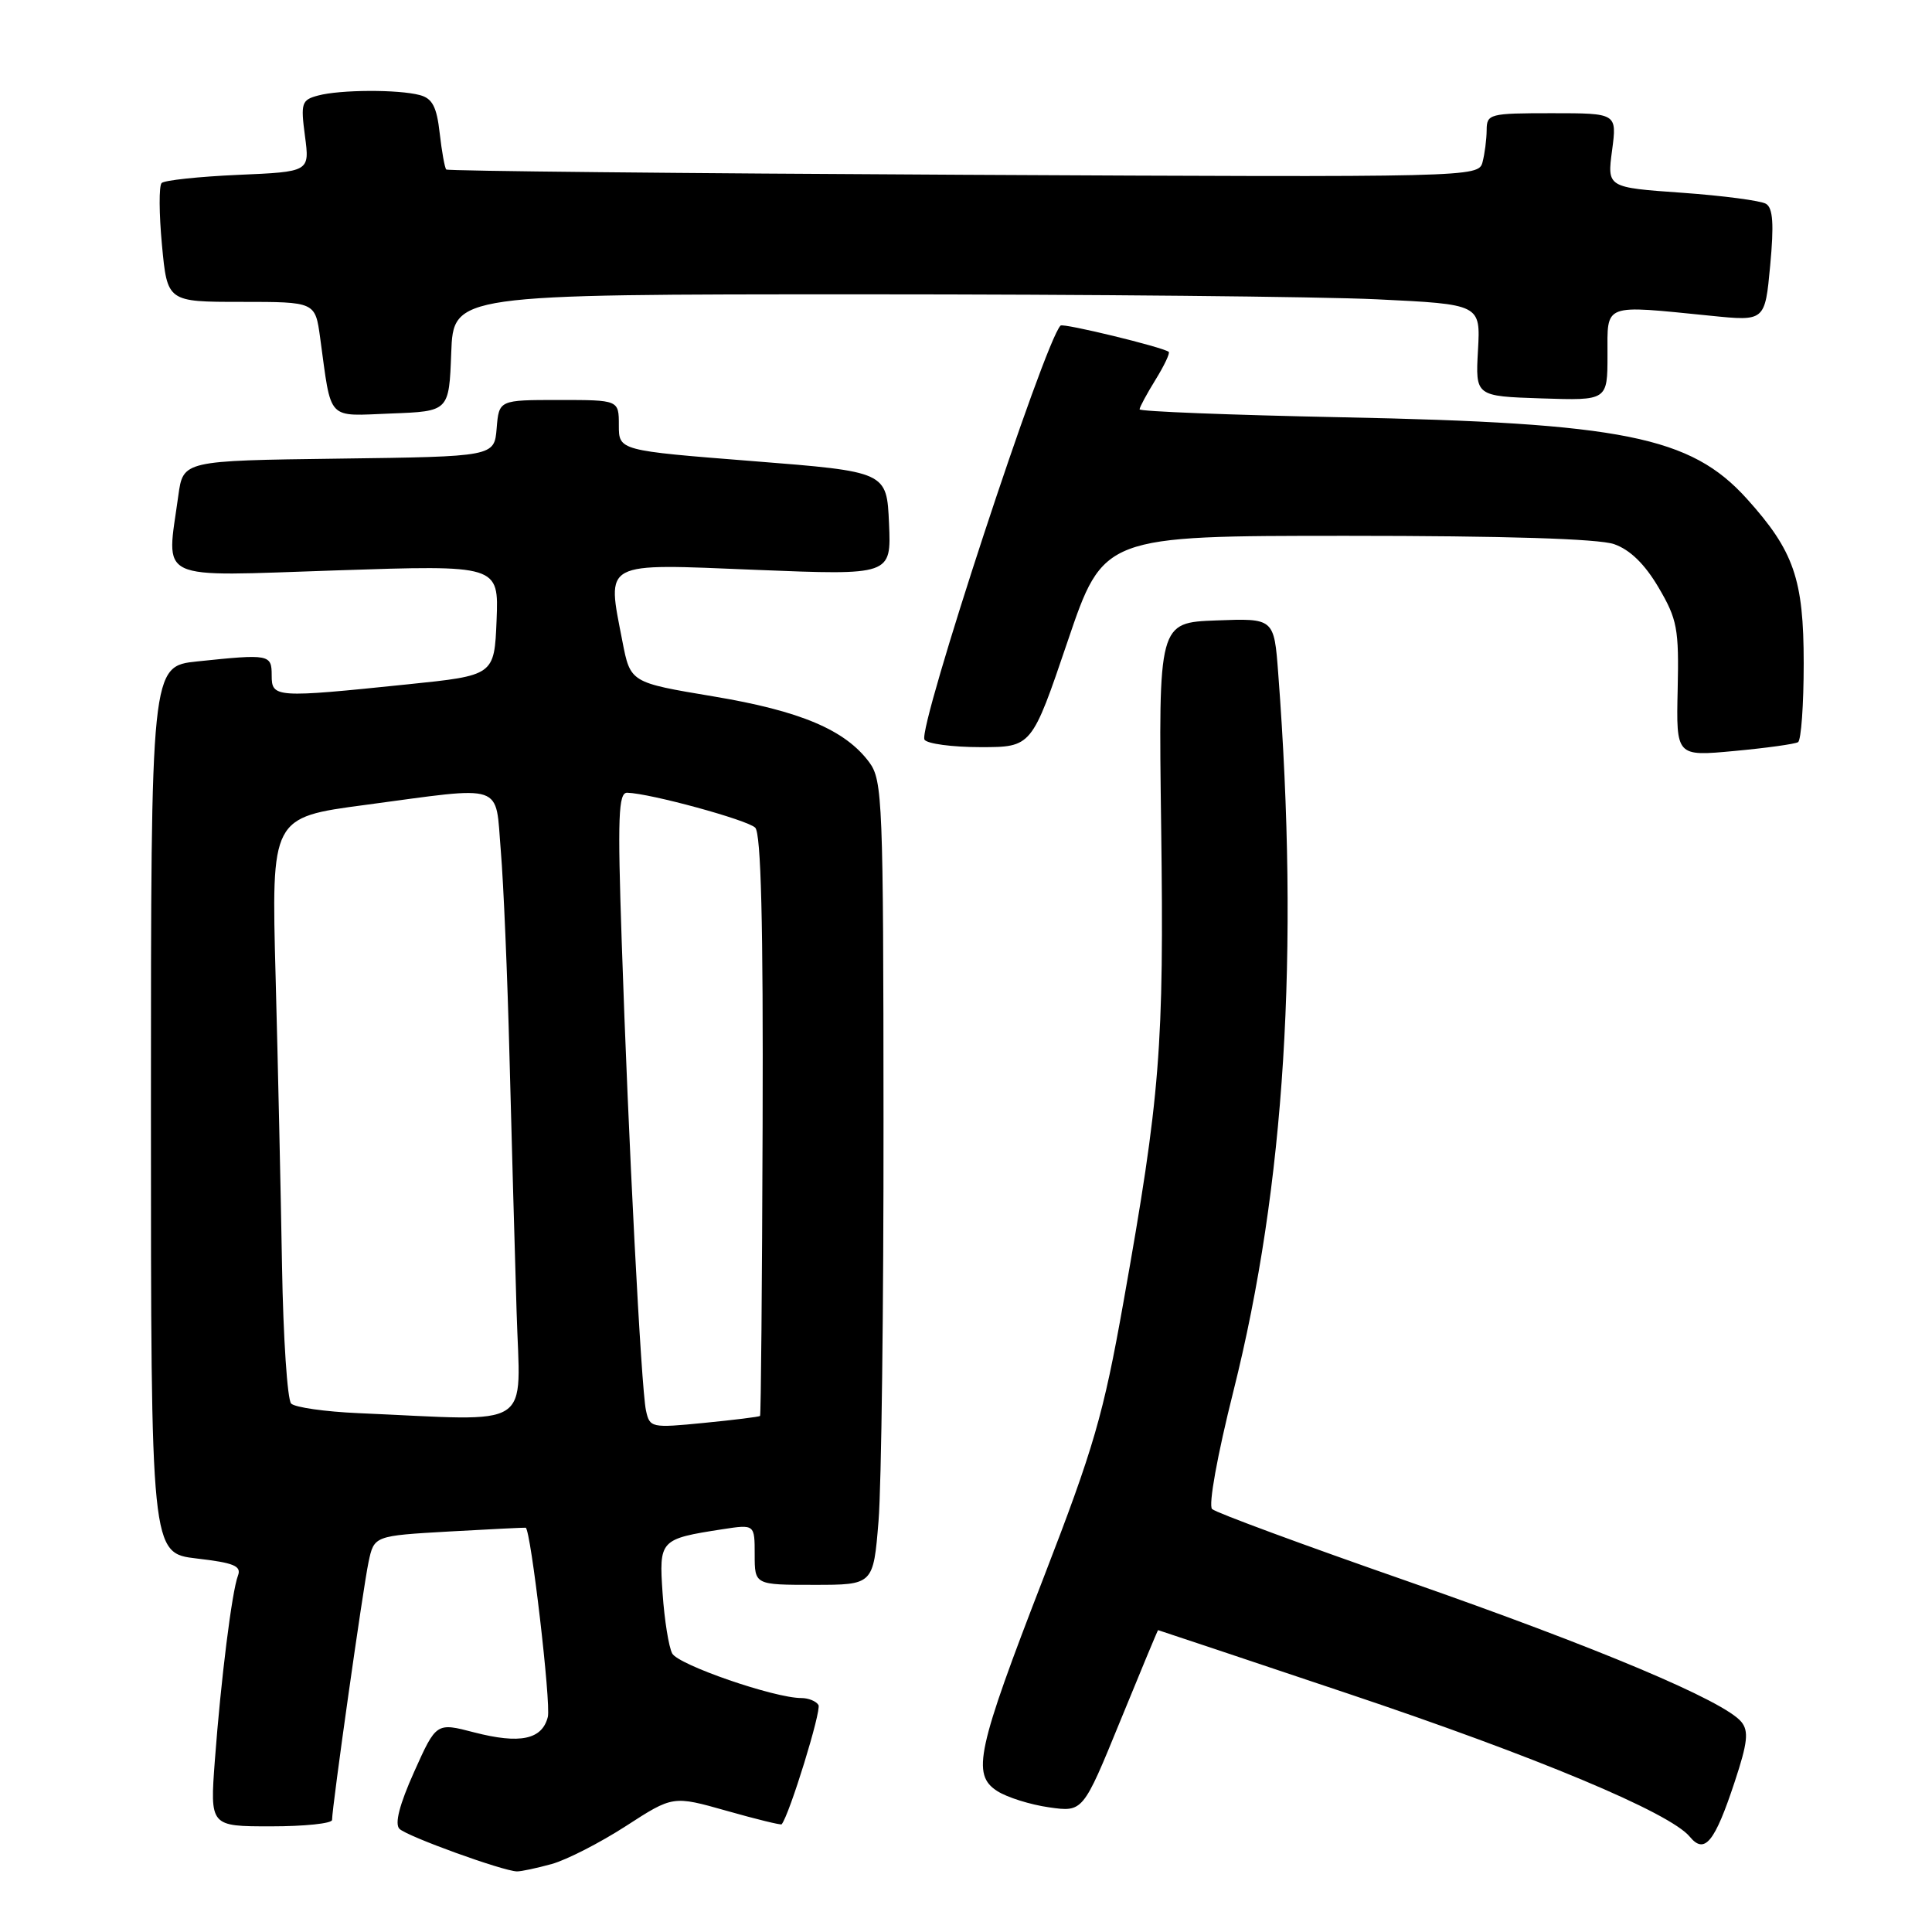 <?xml version="1.0" encoding="UTF-8" standalone="no"?>
<!DOCTYPE svg PUBLIC "-//W3C//DTD SVG 1.1//EN" "http://www.w3.org/Graphics/SVG/1.1/DTD/svg11.dtd" >
<svg xmlns="http://www.w3.org/2000/svg" xmlns:xlink="http://www.w3.org/1999/xlink" version="1.1" viewBox="0 0 256 256">
 <g >
 <path fill="currentColor"
d=" M 73.11 246.99 C 75.09 246.44 79.52 244.17 82.94 241.96 C 89.17 237.93 89.17 237.93 96.28 239.94 C 100.18 241.05 103.47 241.85 103.57 241.73 C 104.59 240.53 108.88 226.62 108.45 225.92 C 108.14 225.41 107.12 225.00 106.19 225.00 C 102.62 225.01 89.86 220.60 89.07 219.09 C 88.61 218.22 88.04 214.65 87.80 211.16 C 87.31 204.04 87.42 203.92 95.75 202.63 C 100.00 201.98 100.00 201.98 100.00 205.99 C 100.00 210.00 100.00 210.00 107.86 210.00 C 115.72 210.00 115.72 210.00 116.41 201.55 C 116.79 196.91 117.09 172.96 117.07 148.33 C 117.05 106.21 116.94 103.40 115.19 101.02 C 112.00 96.71 106.06 94.20 94.49 92.27 C 83.53 90.44 83.53 90.44 82.47 84.97 C 80.40 74.25 79.62 74.67 100.19 75.51 C 118.10 76.23 118.10 76.23 117.80 69.37 C 117.50 62.50 117.50 62.50 99.75 61.10 C 82.00 59.70 82.00 59.70 82.00 56.35 C 82.00 53.00 82.00 53.00 74.06 53.00 C 66.12 53.00 66.12 53.00 65.81 56.75 C 65.50 60.50 65.50 60.50 44.88 60.77 C 24.27 61.04 24.27 61.04 23.63 65.66 C 22.05 77.22 20.29 76.38 44.55 75.58 C 66.09 74.86 66.09 74.86 65.80 82.18 C 65.50 89.50 65.50 89.50 54.00 90.68 C 36.47 92.49 36.00 92.46 36.00 89.50 C 36.00 86.70 35.71 86.64 26.15 87.64 C 20.00 88.28 20.00 88.28 20.00 147.04 C 20.00 205.80 20.00 205.80 26.07 206.51 C 31.00 207.08 32.02 207.50 31.53 208.78 C 30.73 210.88 29.27 222.53 28.47 233.25 C 27.82 242.00 27.82 242.00 35.91 242.00 C 40.36 242.00 44.00 241.62 44.00 241.15 C 44.00 239.44 48.11 210.39 48.83 207.00 C 49.57 203.50 49.57 203.50 59.54 202.93 C 65.02 202.62 69.57 202.40 69.66 202.43 C 70.34 202.72 73.03 225.74 72.59 227.50 C 71.83 230.51 68.91 231.12 62.83 229.55 C 57.81 228.24 57.81 228.24 54.87 234.79 C 52.93 239.12 52.27 241.67 52.93 242.33 C 53.93 243.33 66.64 247.93 68.50 247.97 C 69.05 247.98 71.12 247.54 73.11 246.99 Z  M 229.86 236.09 C 231.57 230.92 231.74 229.39 230.74 228.16 C 228.46 225.37 211.70 218.32 186.50 209.52 C 172.75 204.73 161.10 200.43 160.61 199.96 C 160.10 199.48 161.29 192.86 163.44 184.31 C 170.26 157.12 172.18 126.29 169.37 89.21 C 168.82 81.92 168.82 81.92 161.16 82.21 C 153.50 82.50 153.50 82.50 153.86 109.55 C 154.25 138.82 153.75 145.08 148.87 172.50 C 146.21 187.47 144.94 191.83 138.30 209.00 C 129.43 231.90 128.73 235.13 132.13 237.32 C 133.43 238.16 136.53 239.13 139.00 239.48 C 143.50 240.12 143.50 240.12 148.43 228.06 C 151.14 221.43 153.40 216.00 153.45 216.00 C 153.50 216.00 164.78 219.77 178.52 224.38 C 203.62 232.79 221.29 240.19 223.91 243.38 C 225.87 245.76 227.21 244.12 229.86 236.09 Z  M 238.25 98.34 C 238.66 98.09 239.00 93.39 239.00 87.90 C 239.00 76.73 237.71 73.01 231.45 66.07 C 224.01 57.84 215.05 56.04 177.75 55.29 C 163.04 54.99 151.00 54.52 151.00 54.24 C 151.00 53.96 151.95 52.20 153.11 50.32 C 154.28 48.43 155.06 46.77 154.86 46.62 C 154.02 45.98 140.88 42.79 140.53 43.14 C 138.39 45.28 121.57 96.49 122.50 98.01 C 122.84 98.55 126.18 99.00 129.92 99.00 C 136.71 99.00 136.71 99.00 141.46 85.00 C 146.21 71.00 146.21 71.00 178.46 71.00 C 199.41 71.00 211.81 71.39 213.87 72.10 C 215.99 72.84 217.94 74.74 219.77 77.85 C 222.25 82.07 222.48 83.31 222.30 91.36 C 222.10 100.23 222.10 100.23 229.80 99.51 C 234.03 99.12 237.84 98.59 238.25 98.34 Z  M 59.79 46.75 C 60.08 39.00 60.08 39.00 114.38 39.00 C 144.25 39.00 174.87 39.30 182.43 39.66 C 196.18 40.32 196.18 40.32 195.84 46.41 C 195.50 52.50 195.50 52.50 204.25 52.79 C 213.00 53.08 213.00 53.08 213.00 47.04 C 213.00 40.12 212.28 40.40 226.69 41.84 C 233.87 42.57 233.87 42.57 234.56 35.17 C 235.07 29.73 234.93 27.57 234.01 27.01 C 233.33 26.59 228.31 25.93 222.86 25.54 C 212.95 24.84 212.95 24.84 213.61 19.92 C 214.26 15.00 214.26 15.00 205.63 15.00 C 197.35 15.00 197.00 15.09 196.99 17.25 C 196.98 18.49 196.73 20.40 196.44 21.50 C 195.90 23.48 195.20 23.50 127.70 23.16 C 90.19 22.97 59.33 22.66 59.13 22.46 C 58.93 22.26 58.54 20.09 58.26 17.63 C 57.87 14.16 57.29 13.04 55.63 12.60 C 52.79 11.84 45.08 11.87 42.14 12.66 C 39.96 13.24 39.83 13.65 40.41 18.03 C 41.04 22.76 41.04 22.76 31.56 23.17 C 26.34 23.40 21.78 23.89 21.42 24.25 C 21.05 24.61 21.07 28.31 21.46 32.46 C 22.17 40.00 22.17 40.00 31.97 40.00 C 41.77 40.00 41.77 40.00 42.42 44.75 C 43.96 55.95 43.18 55.12 51.84 54.79 C 59.50 54.50 59.50 54.50 59.79 46.75 Z  M 85.59 186.87 C 84.96 183.91 83.25 150.93 82.38 124.75 C 81.82 108.22 81.94 105.01 83.11 105.04 C 86.19 105.13 99.05 108.65 100.07 109.67 C 100.84 110.44 101.14 122.39 101.05 149.09 C 100.98 170.17 100.83 187.51 100.71 187.62 C 100.59 187.74 97.26 188.15 93.30 188.54 C 86.28 189.23 86.09 189.19 85.59 186.87 Z  M 47.50 187.25 C 43.11 187.06 39.09 186.49 38.58 185.98 C 38.08 185.48 37.53 177.28 37.37 167.78 C 37.21 158.28 36.83 141.01 36.52 129.41 C 35.95 108.31 35.95 108.31 48.36 106.66 C 67.15 104.15 65.60 103.62 66.36 112.75 C 66.72 117.01 67.24 129.28 67.51 140.00 C 67.79 150.72 68.21 165.91 68.45 173.75 C 68.92 189.71 71.15 188.27 47.50 187.25 Z "/>
</g>
</svg>